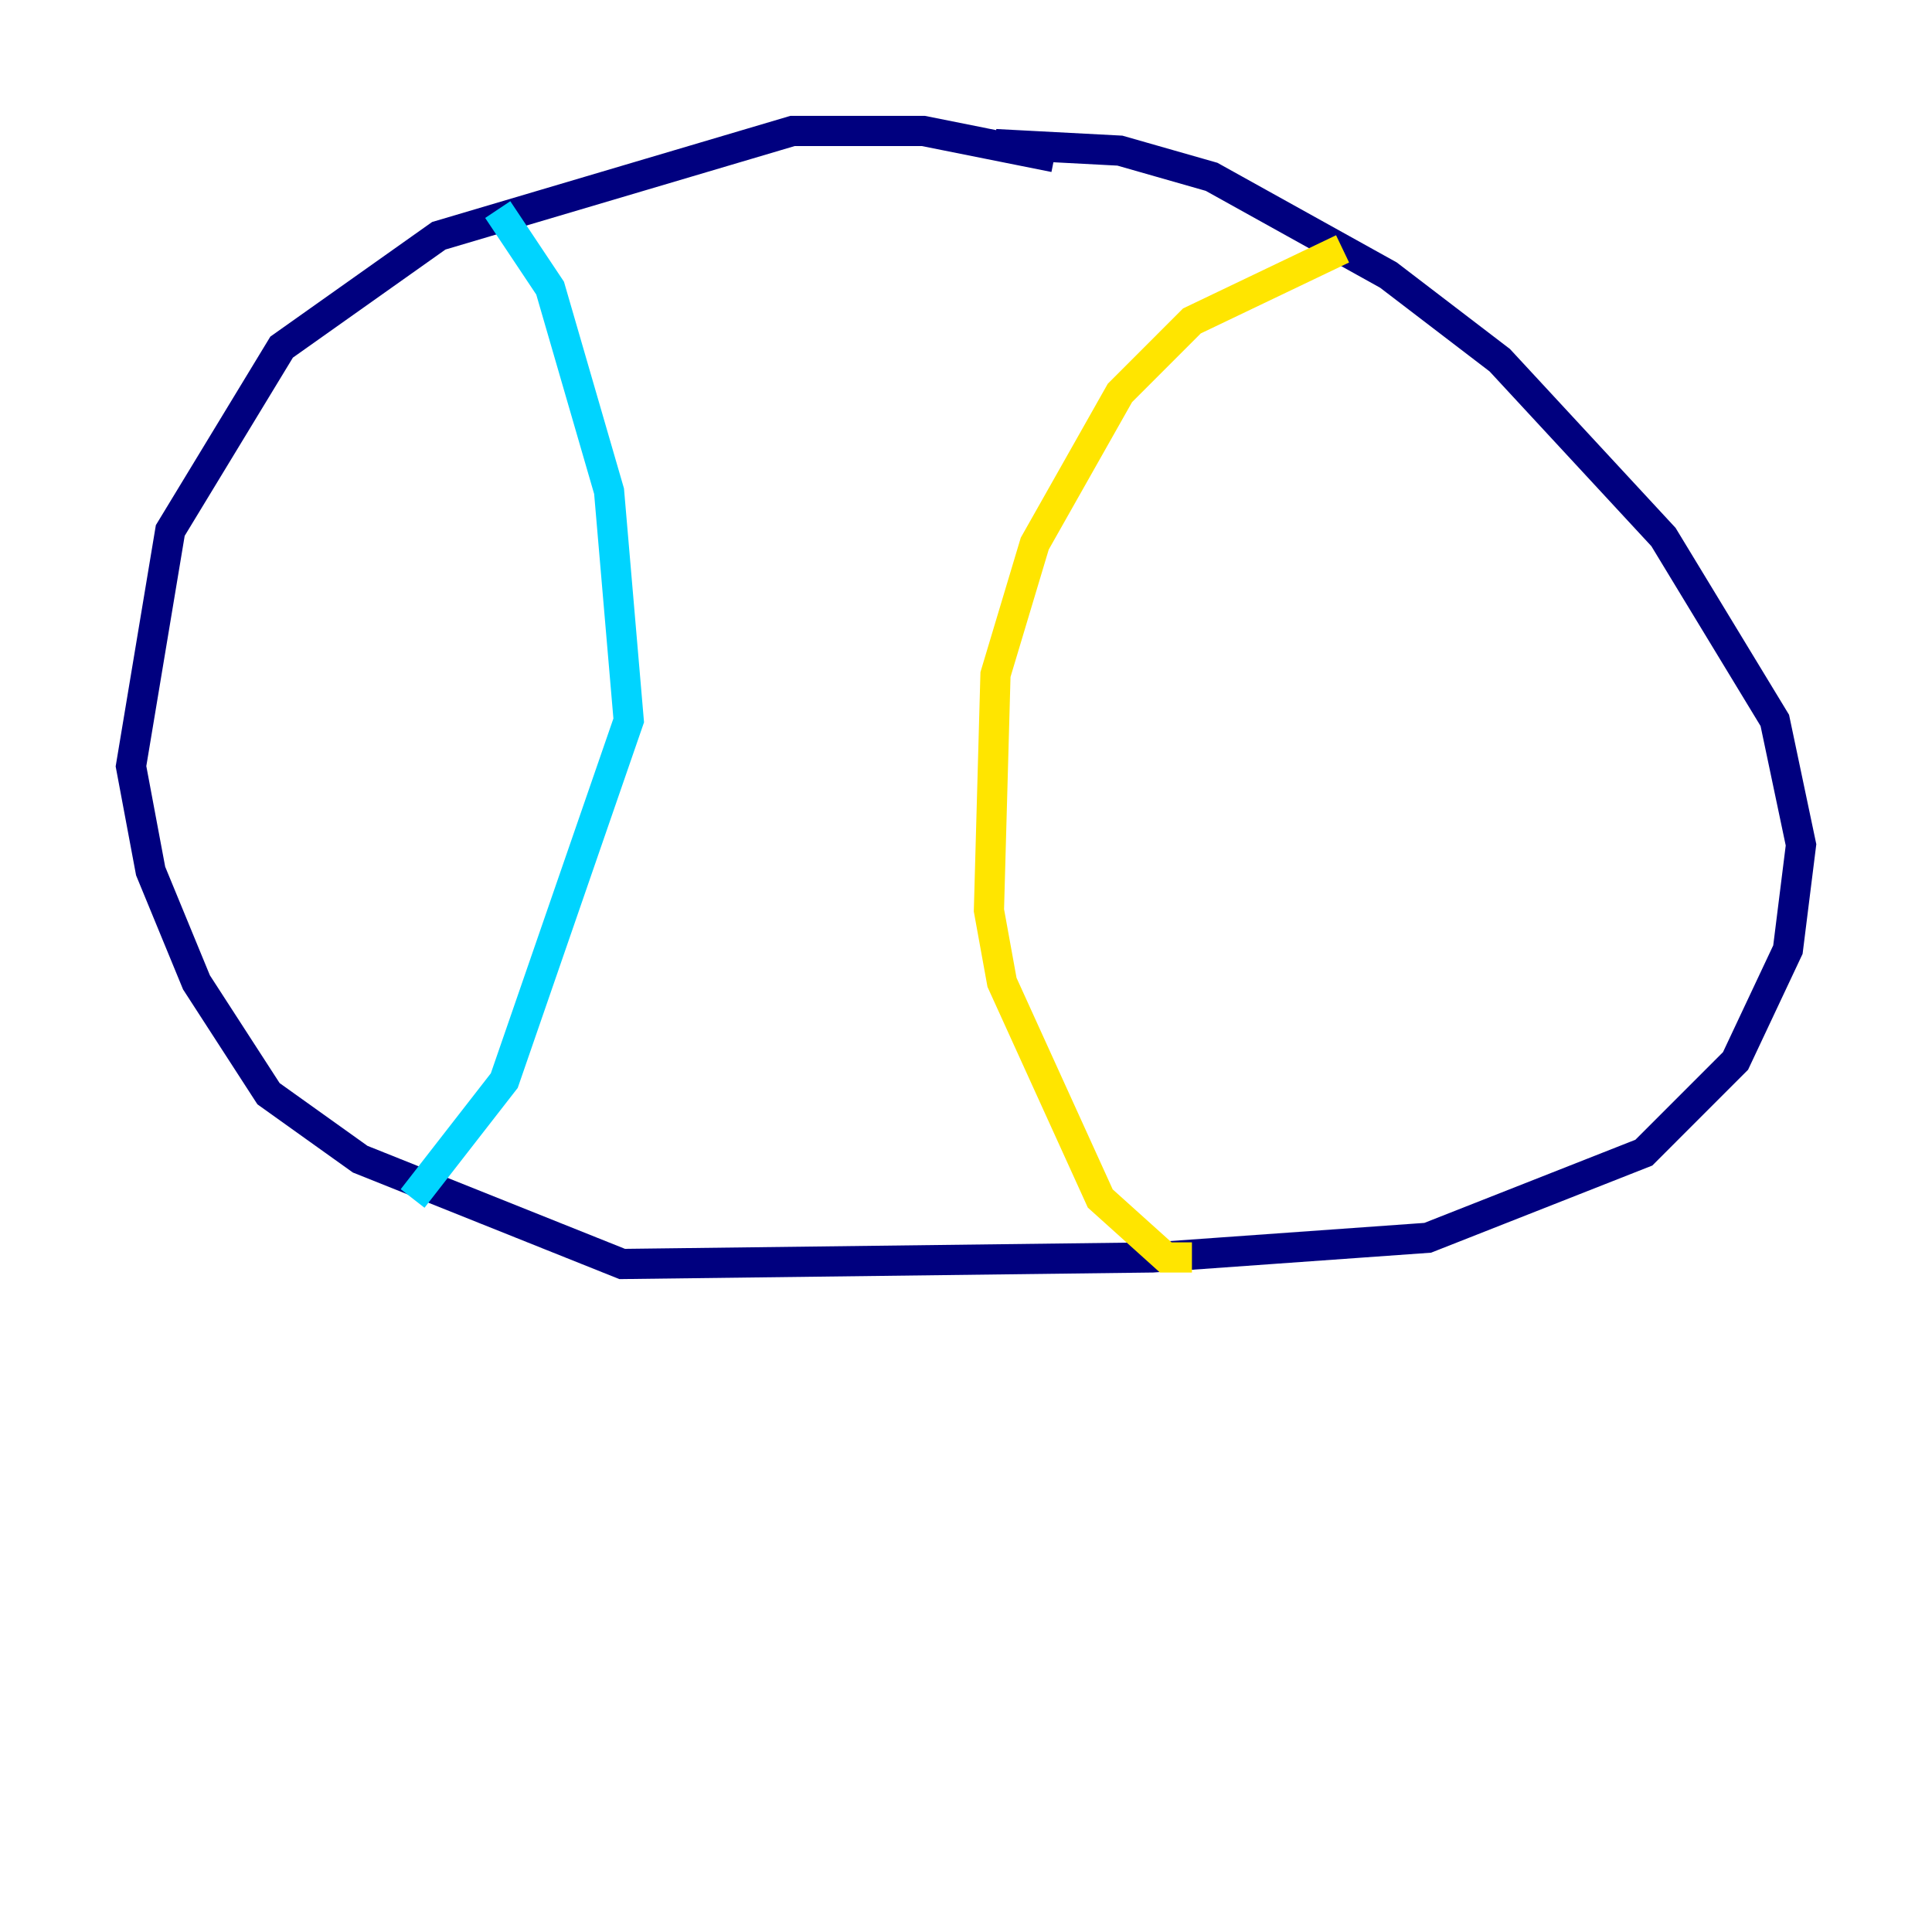 <?xml version="1.0" encoding="utf-8" ?>
<svg baseProfile="tiny" height="128" version="1.2" viewBox="0,0,128,128" width="128" xmlns="http://www.w3.org/2000/svg" xmlns:ev="http://www.w3.org/2001/xml-events" xmlns:xlink="http://www.w3.org/1999/xlink"><defs /><polyline fill="none" points="69.858,10.414 61.18,8.678 52.502,8.678 29.071,15.62 18.658,22.997 11.281,35.146 8.678,50.766 9.98,57.709 13.017,65.085 17.79,72.461 23.864,76.8 41.22,83.742 76.366,83.308 94.59,82.007 108.909,76.366 114.983,70.291 118.454,62.915 119.322,55.973 117.586,47.729 110.21,35.58 99.363,23.864 91.986,18.224 80.271,11.715 74.197,9.98 65.953,9.546" stroke="#00007f" stroke-width="2" /><polyline fill="none" points="32.976,13.885 36.447,19.091 40.352,32.542 41.654,47.729 33.41,71.593 27.336,79.403" stroke="#00d4ff" stroke-width="2" /><polyline fill="none" points="88.949,16.488 78.969,21.261 74.197,26.034 68.556,36.014 65.953,44.691 65.519,60.312 66.386,65.085 72.895,79.403 77.234,83.308 78.969,83.308" stroke="#ffe500" stroke-width="2" /><polyline fill="none" points="57.275,11.715 57.275,11.715" stroke="#7f0000" stroke-width="2" /></svg>